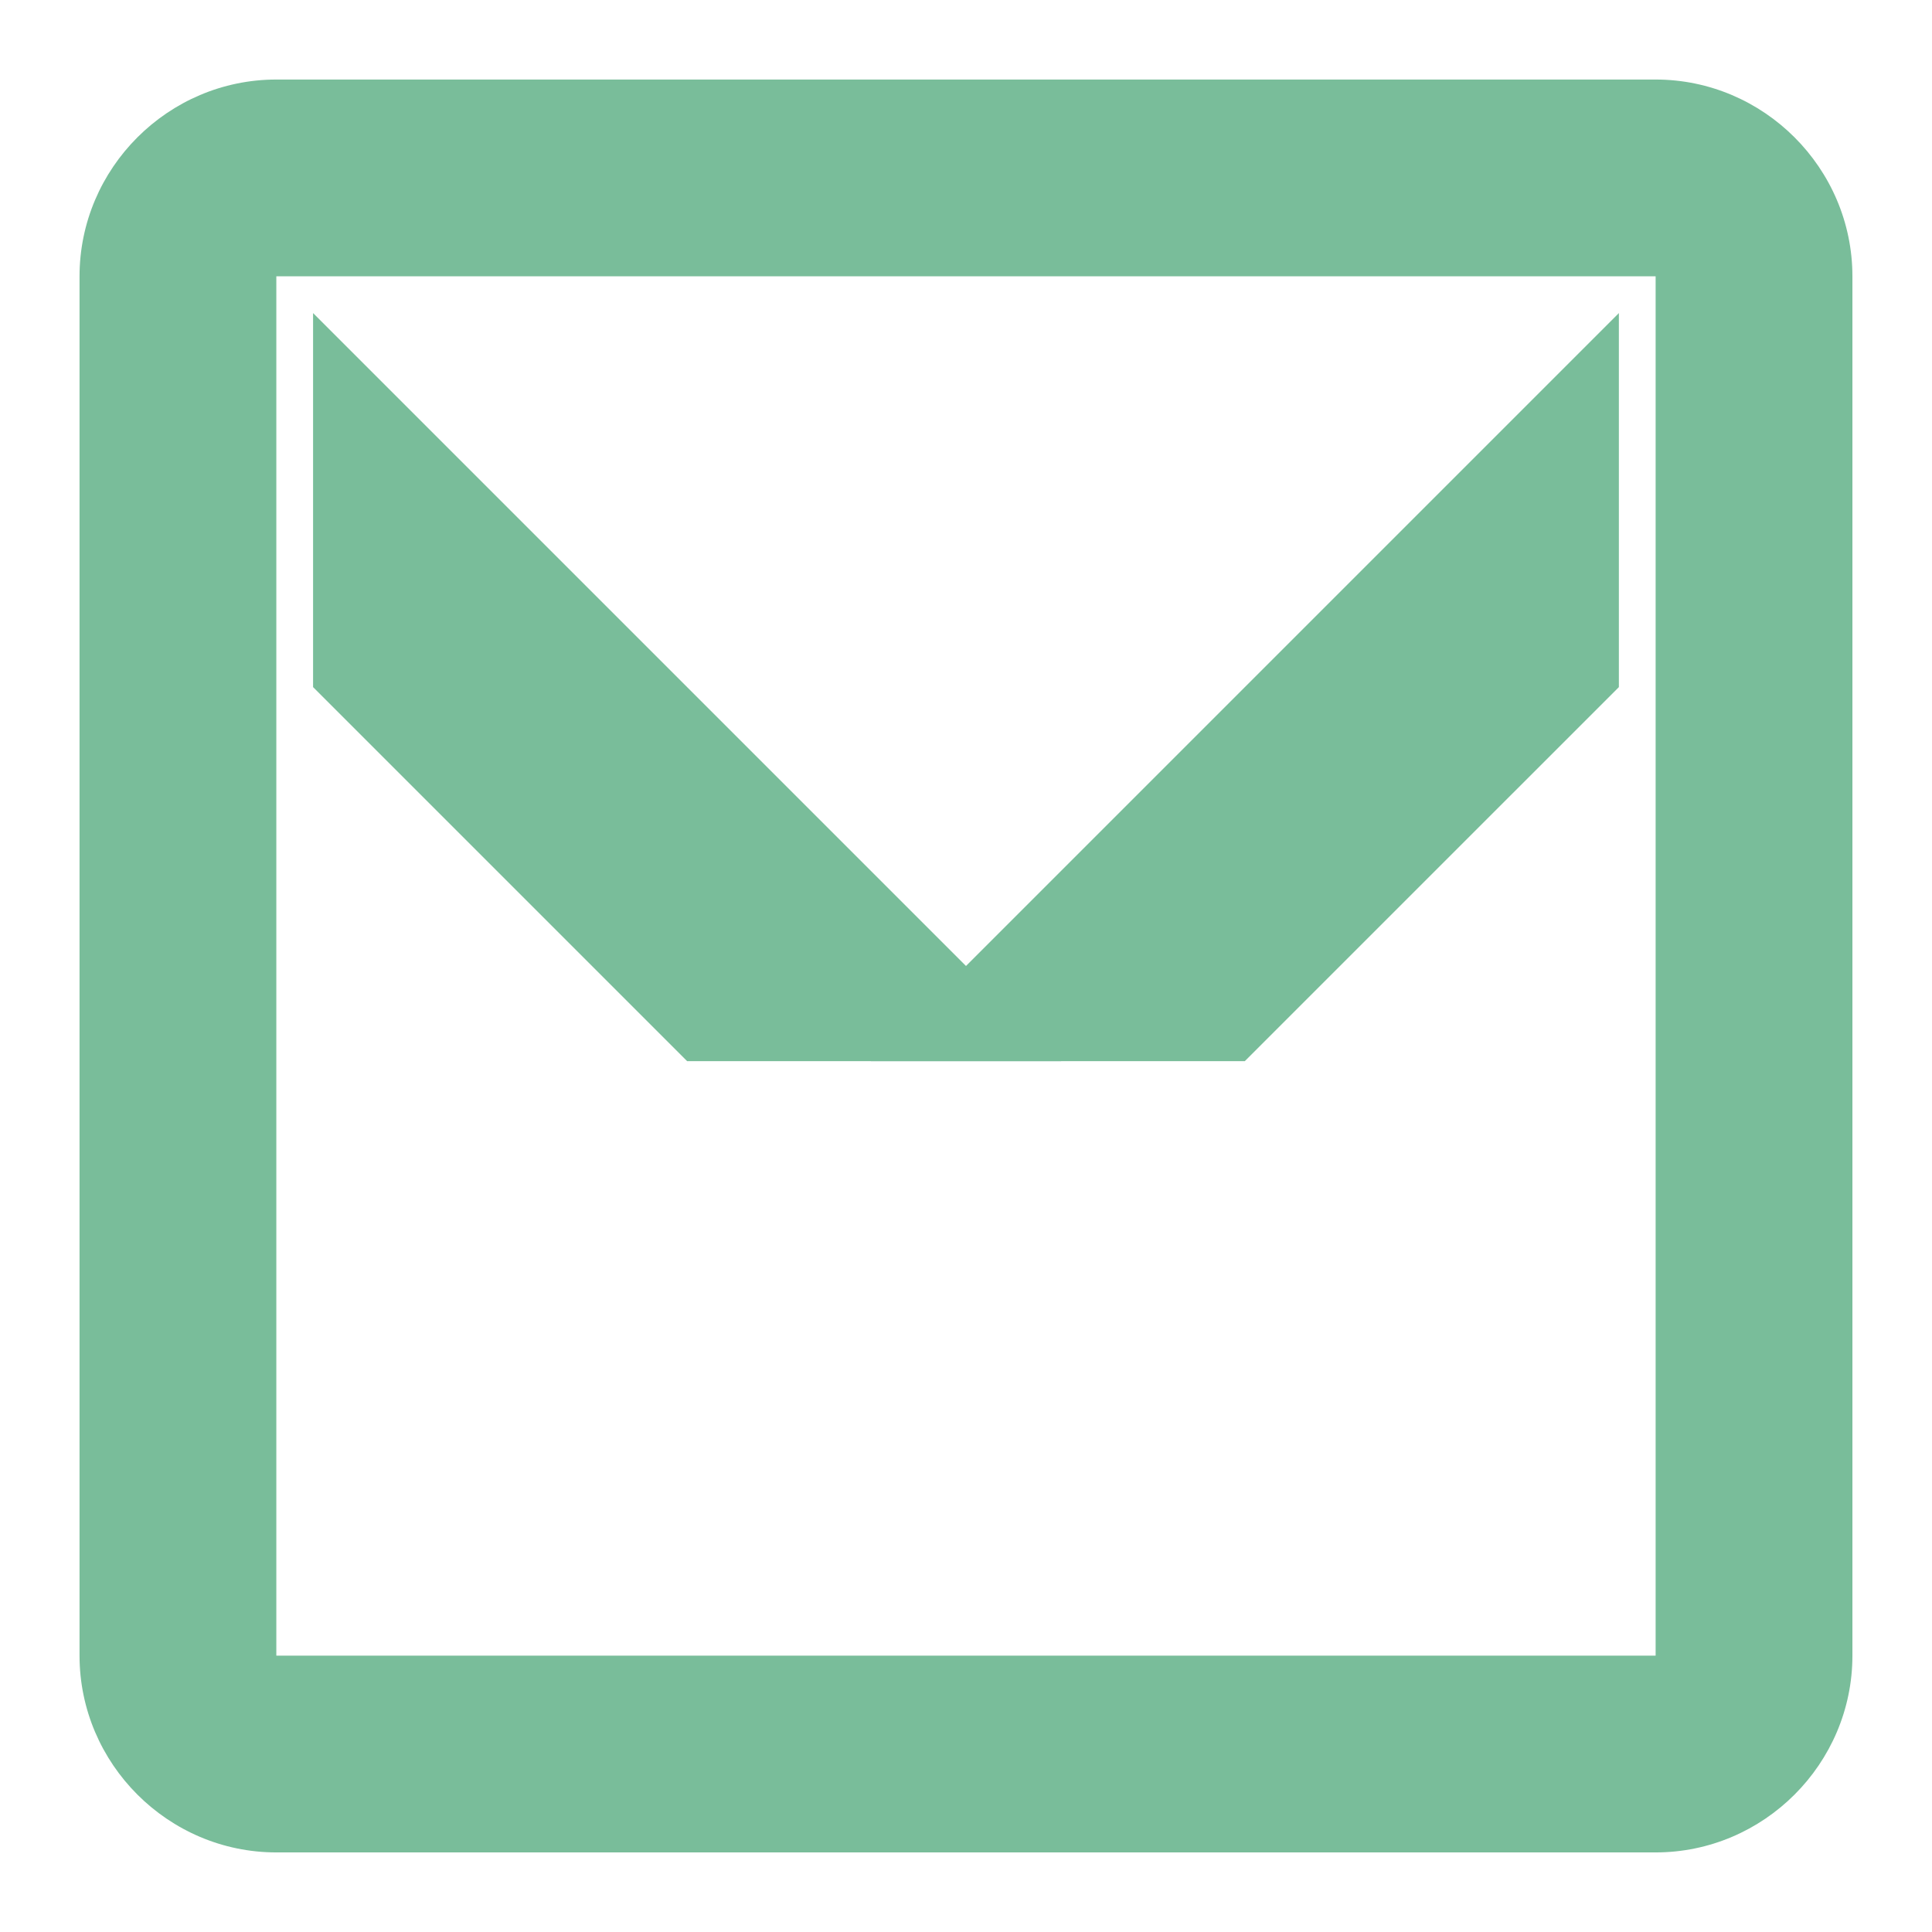 <?xml version="1.0" encoding="utf-8" ?>	<!-- Generator: Assembly 2.4 - http://assemblyapp.co -->	<svg version="1.1" xmlns="http://www.w3.org/2000/svg" xmlns:xlink="http://www.w3.org/1999/xlink" width="4096.00" height="4096.00" viewBox="0 0 4096.0 4096.0">		<g id="document" transform="scale(13.653 13.653) translate(150.0 150.0)">			<path d="M107.091,-107.091 L107.091,107.091 L-107.091,107.091 L-107.091,-107.091 L107.091,-107.091 Z M107.091,-137.649 L-107.091,-137.649 C-123.884,-137.649 -137.649,-123.884 -137.649,-107.091 L-137.649,107.091 C-137.649,123.884 -123.884,137.649 -107.091,137.649 L107.091,137.649 C123.884,137.649 137.649,123.884 137.649,107.091 L137.649,-107.091 C137.649,-123.884 123.884,-137.649 107.091,-137.649 Z " fill="#79bd9a" fill-opacity="1.00" />			<path d="M101.385,-43.304 L101.385,-101.385 L-14.776,14.776 L43.304,14.776 L101.385,-43.304 Z " fill="#79bd9a" fill-opacity="1.00" />			<path d="M-101.385,-43.304 L-101.385,-101.385 L14.776,14.776 L-43.304,14.776 L-101.385,-43.304 Z " fill="#79bd9a" fill-opacity="1.00" />		</g>	</svg>